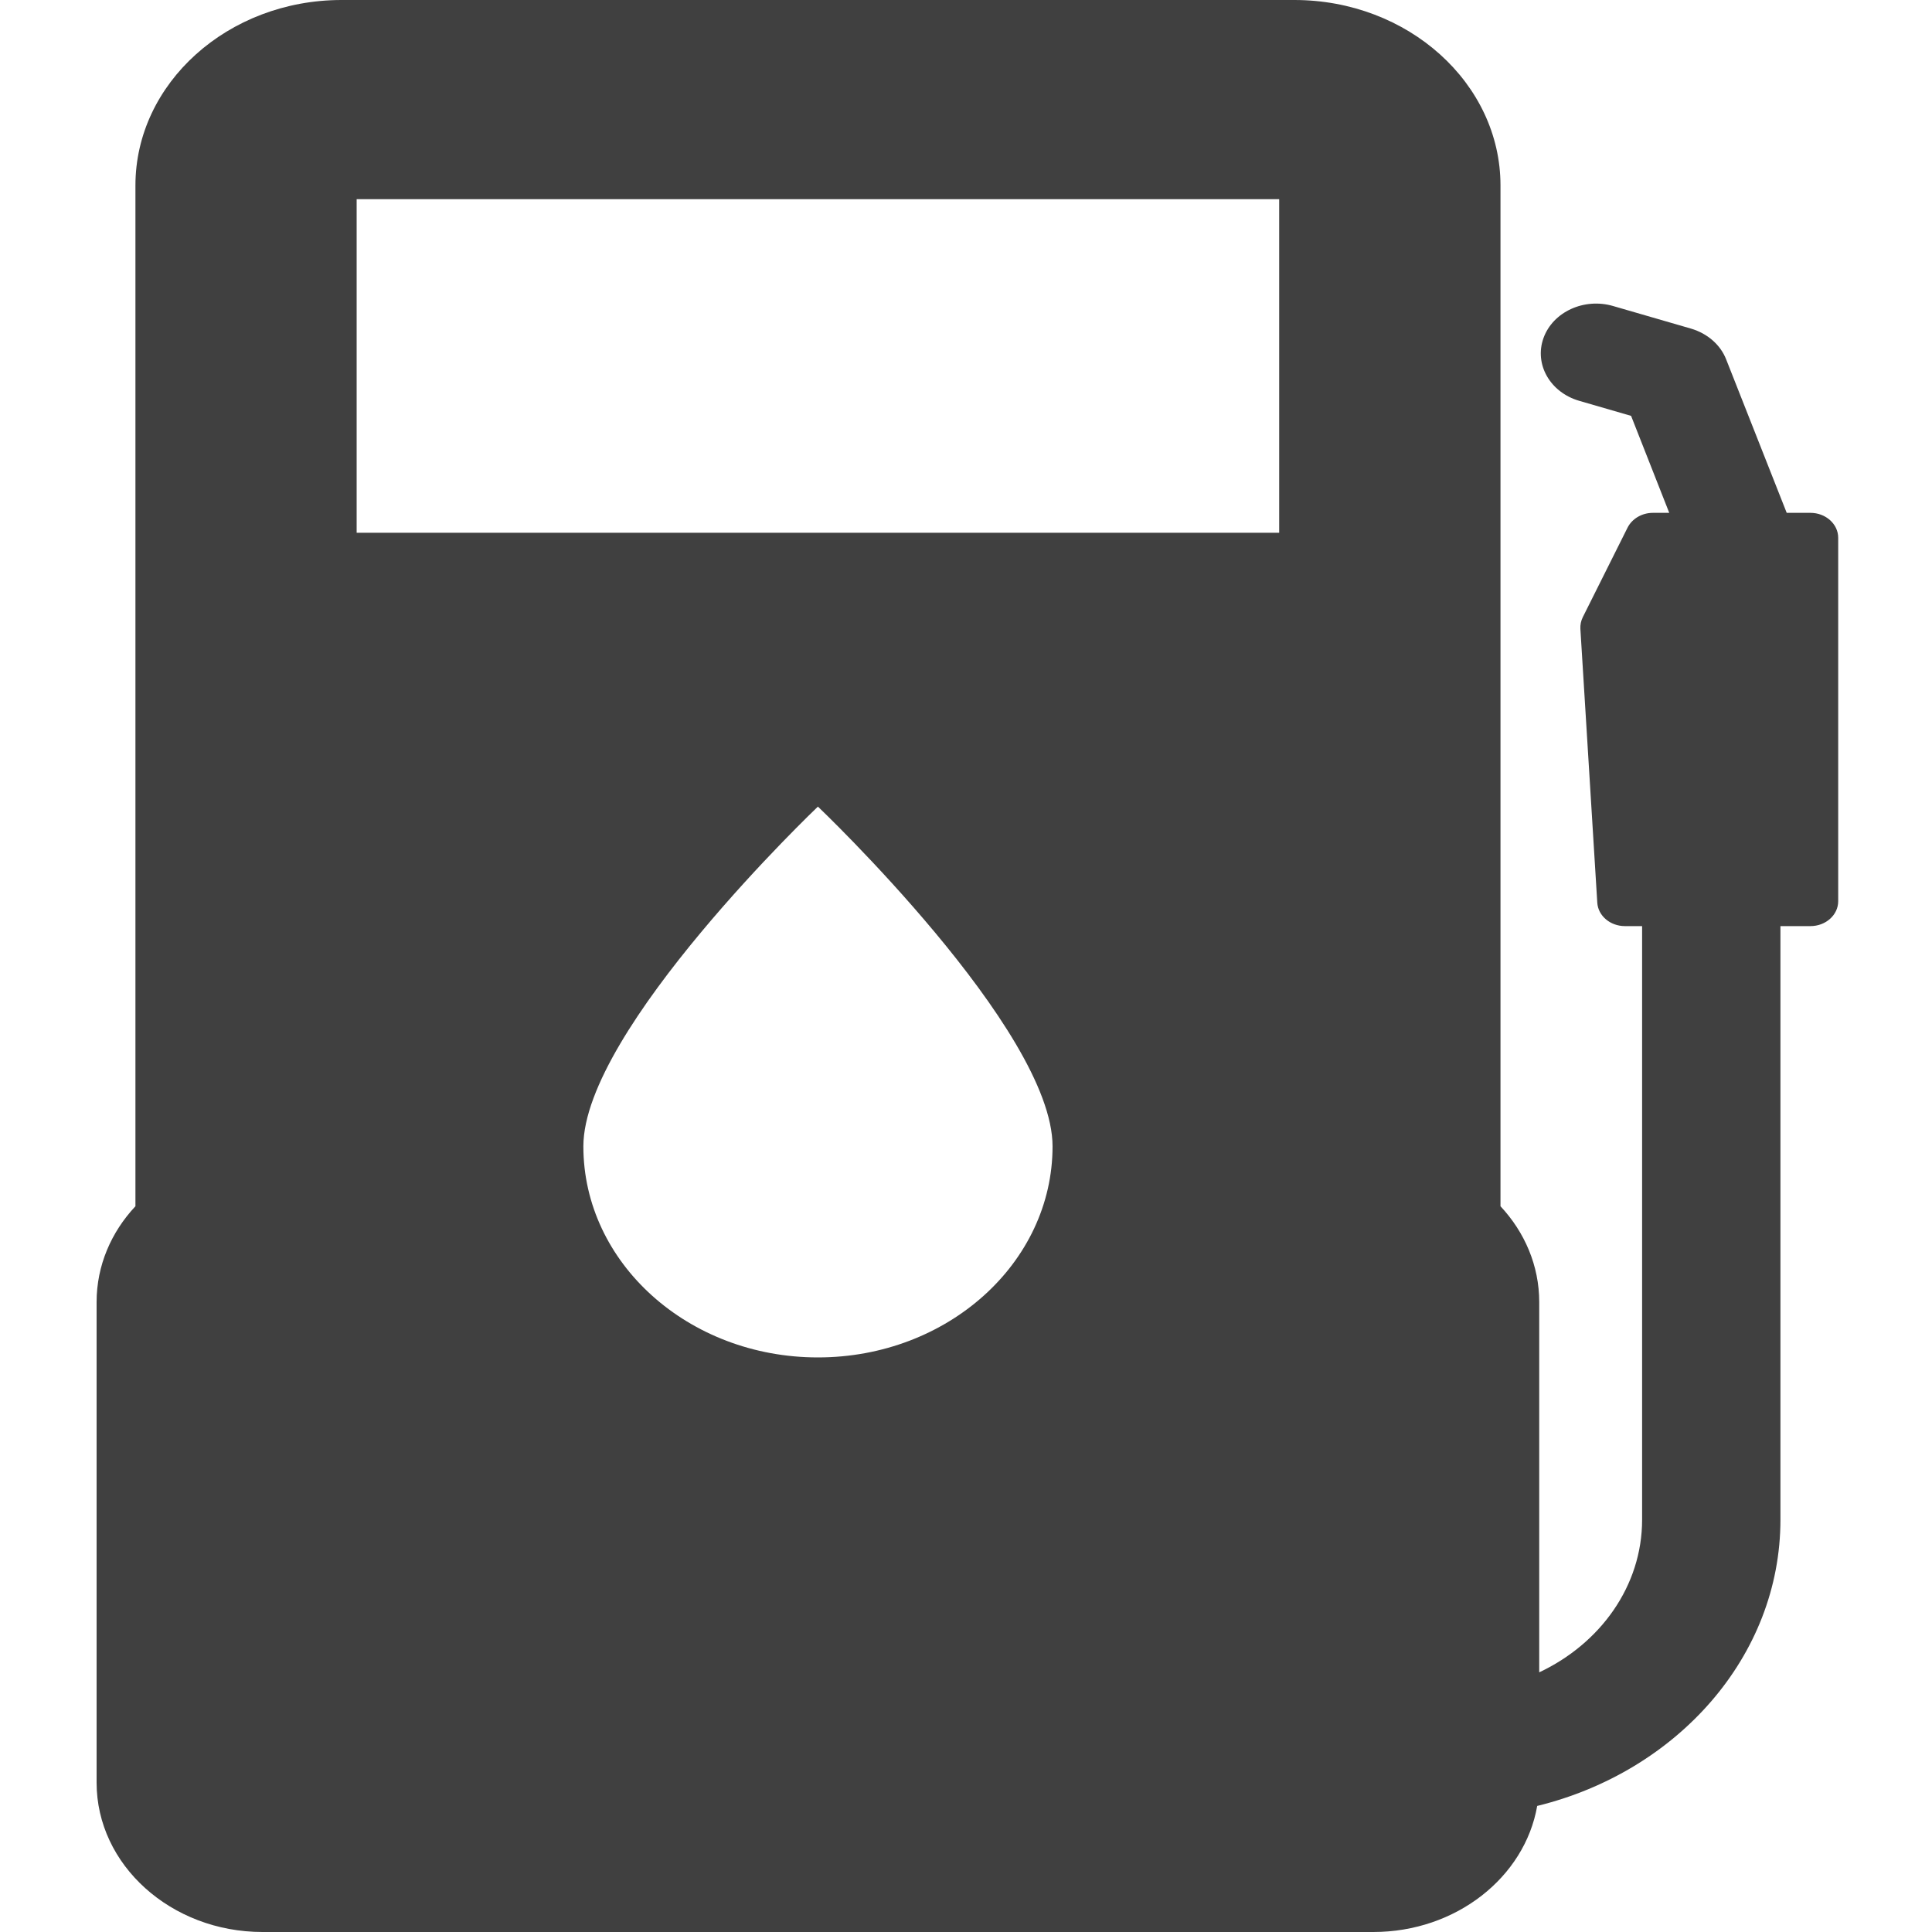 <svg width="20" height="20" viewBox="0 0 20 20" fill="none" xmlns="http://www.w3.org/2000/svg">
<path d="M18.742 5.309H18.496L17.869 3.72C17.81 3.569 17.675 3.452 17.506 3.402L16.699 3.168C16.398 3.08 16.075 3.229 15.978 3.5C15.881 3.771 16.046 4.061 16.347 4.149L16.885 4.305L17.28 5.309H17.11C16.998 5.309 16.896 5.369 16.849 5.461L16.385 6.389C16.366 6.427 16.358 6.468 16.36 6.509L16.535 9.344C16.543 9.48 16.669 9.587 16.821 9.587H16.999V15.732C16.999 16.418 16.567 17.014 15.934 17.312V13.479C15.934 13.101 15.783 12.755 15.533 12.487V1.92C15.533 0.862 14.576 0 13.399 0H3.536C2.359 0 1.402 0.862 1.402 1.92V12.487C1.151 12.755 1 13.101 1 13.479V18.454C1 19.306 1.771 20 2.718 20H14.216C15.073 20 15.784 19.433 15.913 18.695C17.362 18.34 18.431 17.147 18.431 15.732V9.587H18.742C18.9 9.587 19.029 9.472 19.029 9.329V5.567C19.029 5.425 18.9 5.309 18.742 5.309ZM8.467 14.052C7.126 14.052 6.039 13.074 6.039 11.867C6.039 10.66 8.467 8.35 8.467 8.35C8.467 8.35 10.896 10.66 10.896 11.867C10.896 13.074 9.808 14.052 8.467 14.052ZM13.242 5.515H3.692V2.062H13.242V5.515Z" fill="#404040"/>
</svg>

